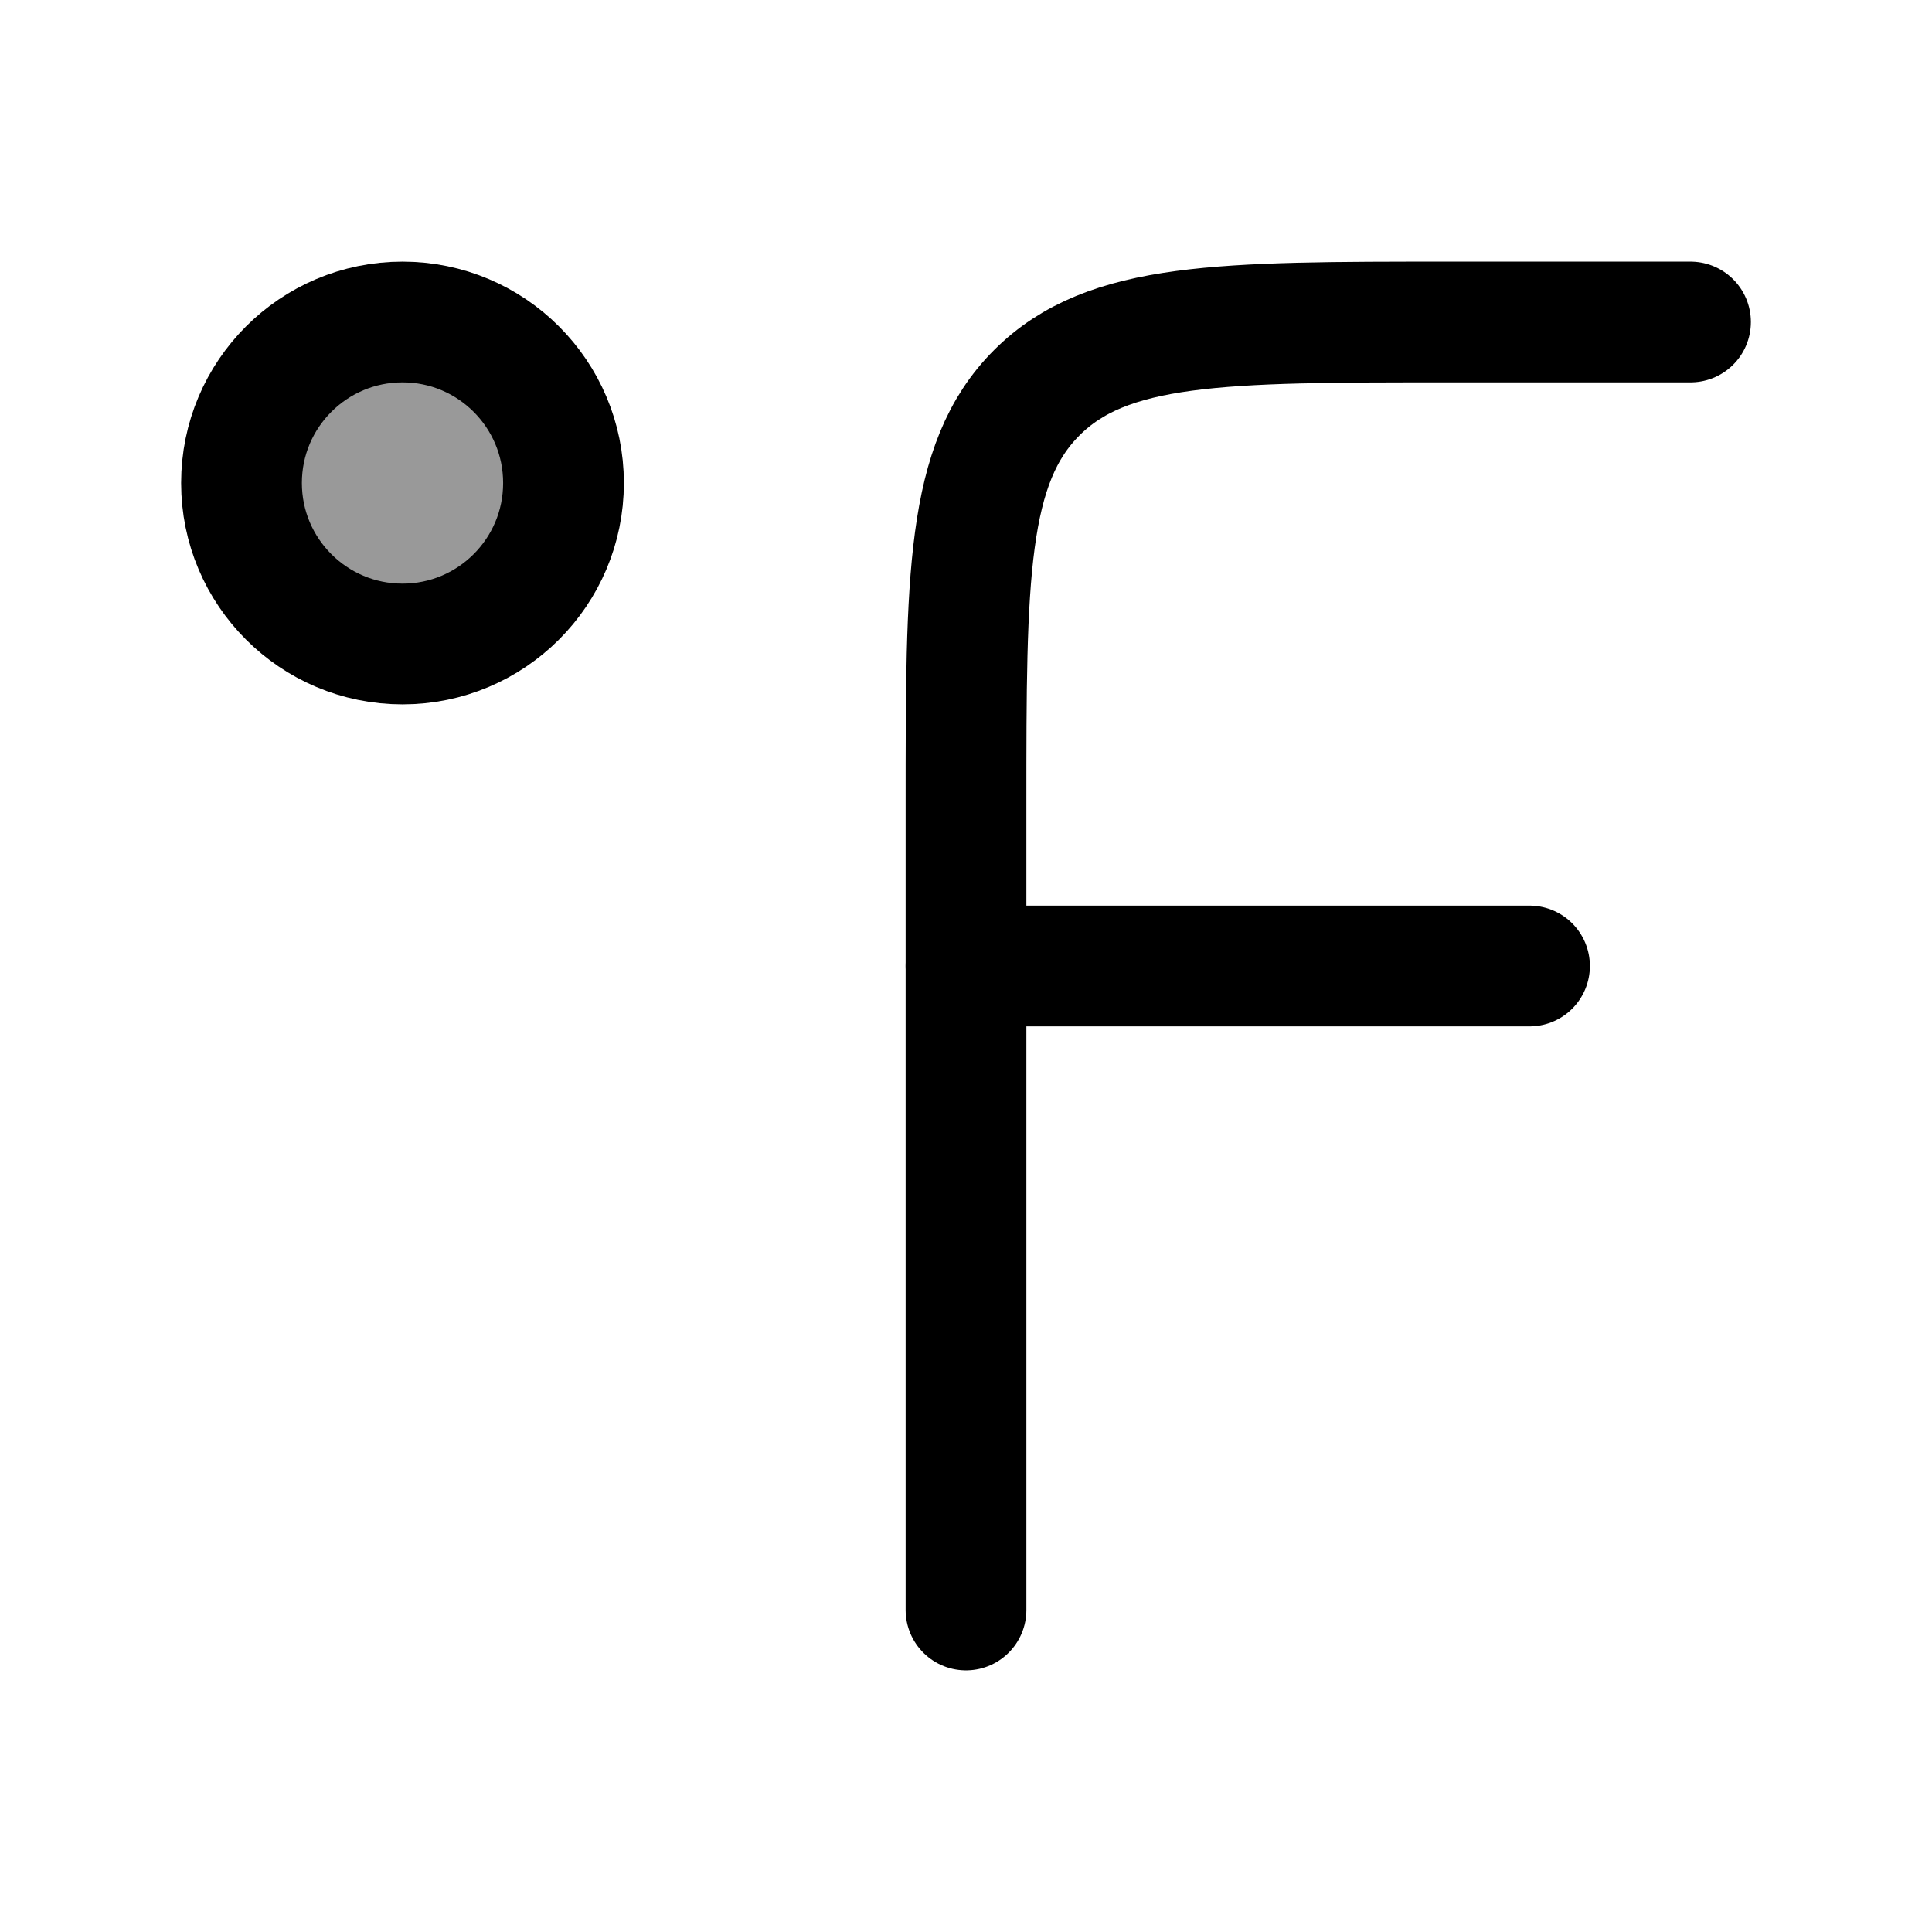 <svg width="24" height="24" viewBox="0 0 24 24" fill="none" xmlns="http://www.w3.org/2000/svg">
    <circle opacity="0.4" cx="5" cy="6" r="2" fill="currentColor"/>
    <circle cx="5" cy="6" r="2" stroke="currentColor" stroke-width="1.5" stroke-linecap="round"   stroke-linejoin="round"/>
    <path d="M21 4H18C15.172 4 13.757 4 12.879 4.879C12 5.757 12 7.172 12 10V20" stroke="currentColor" stroke-width="1.5" stroke-linecap="round" stroke-linejoin="round"/>
    <path d="M12 12H19" stroke="currentColor" stroke-width="1.5" stroke-linecap="round" stroke-linejoin="round"/>
</svg>
